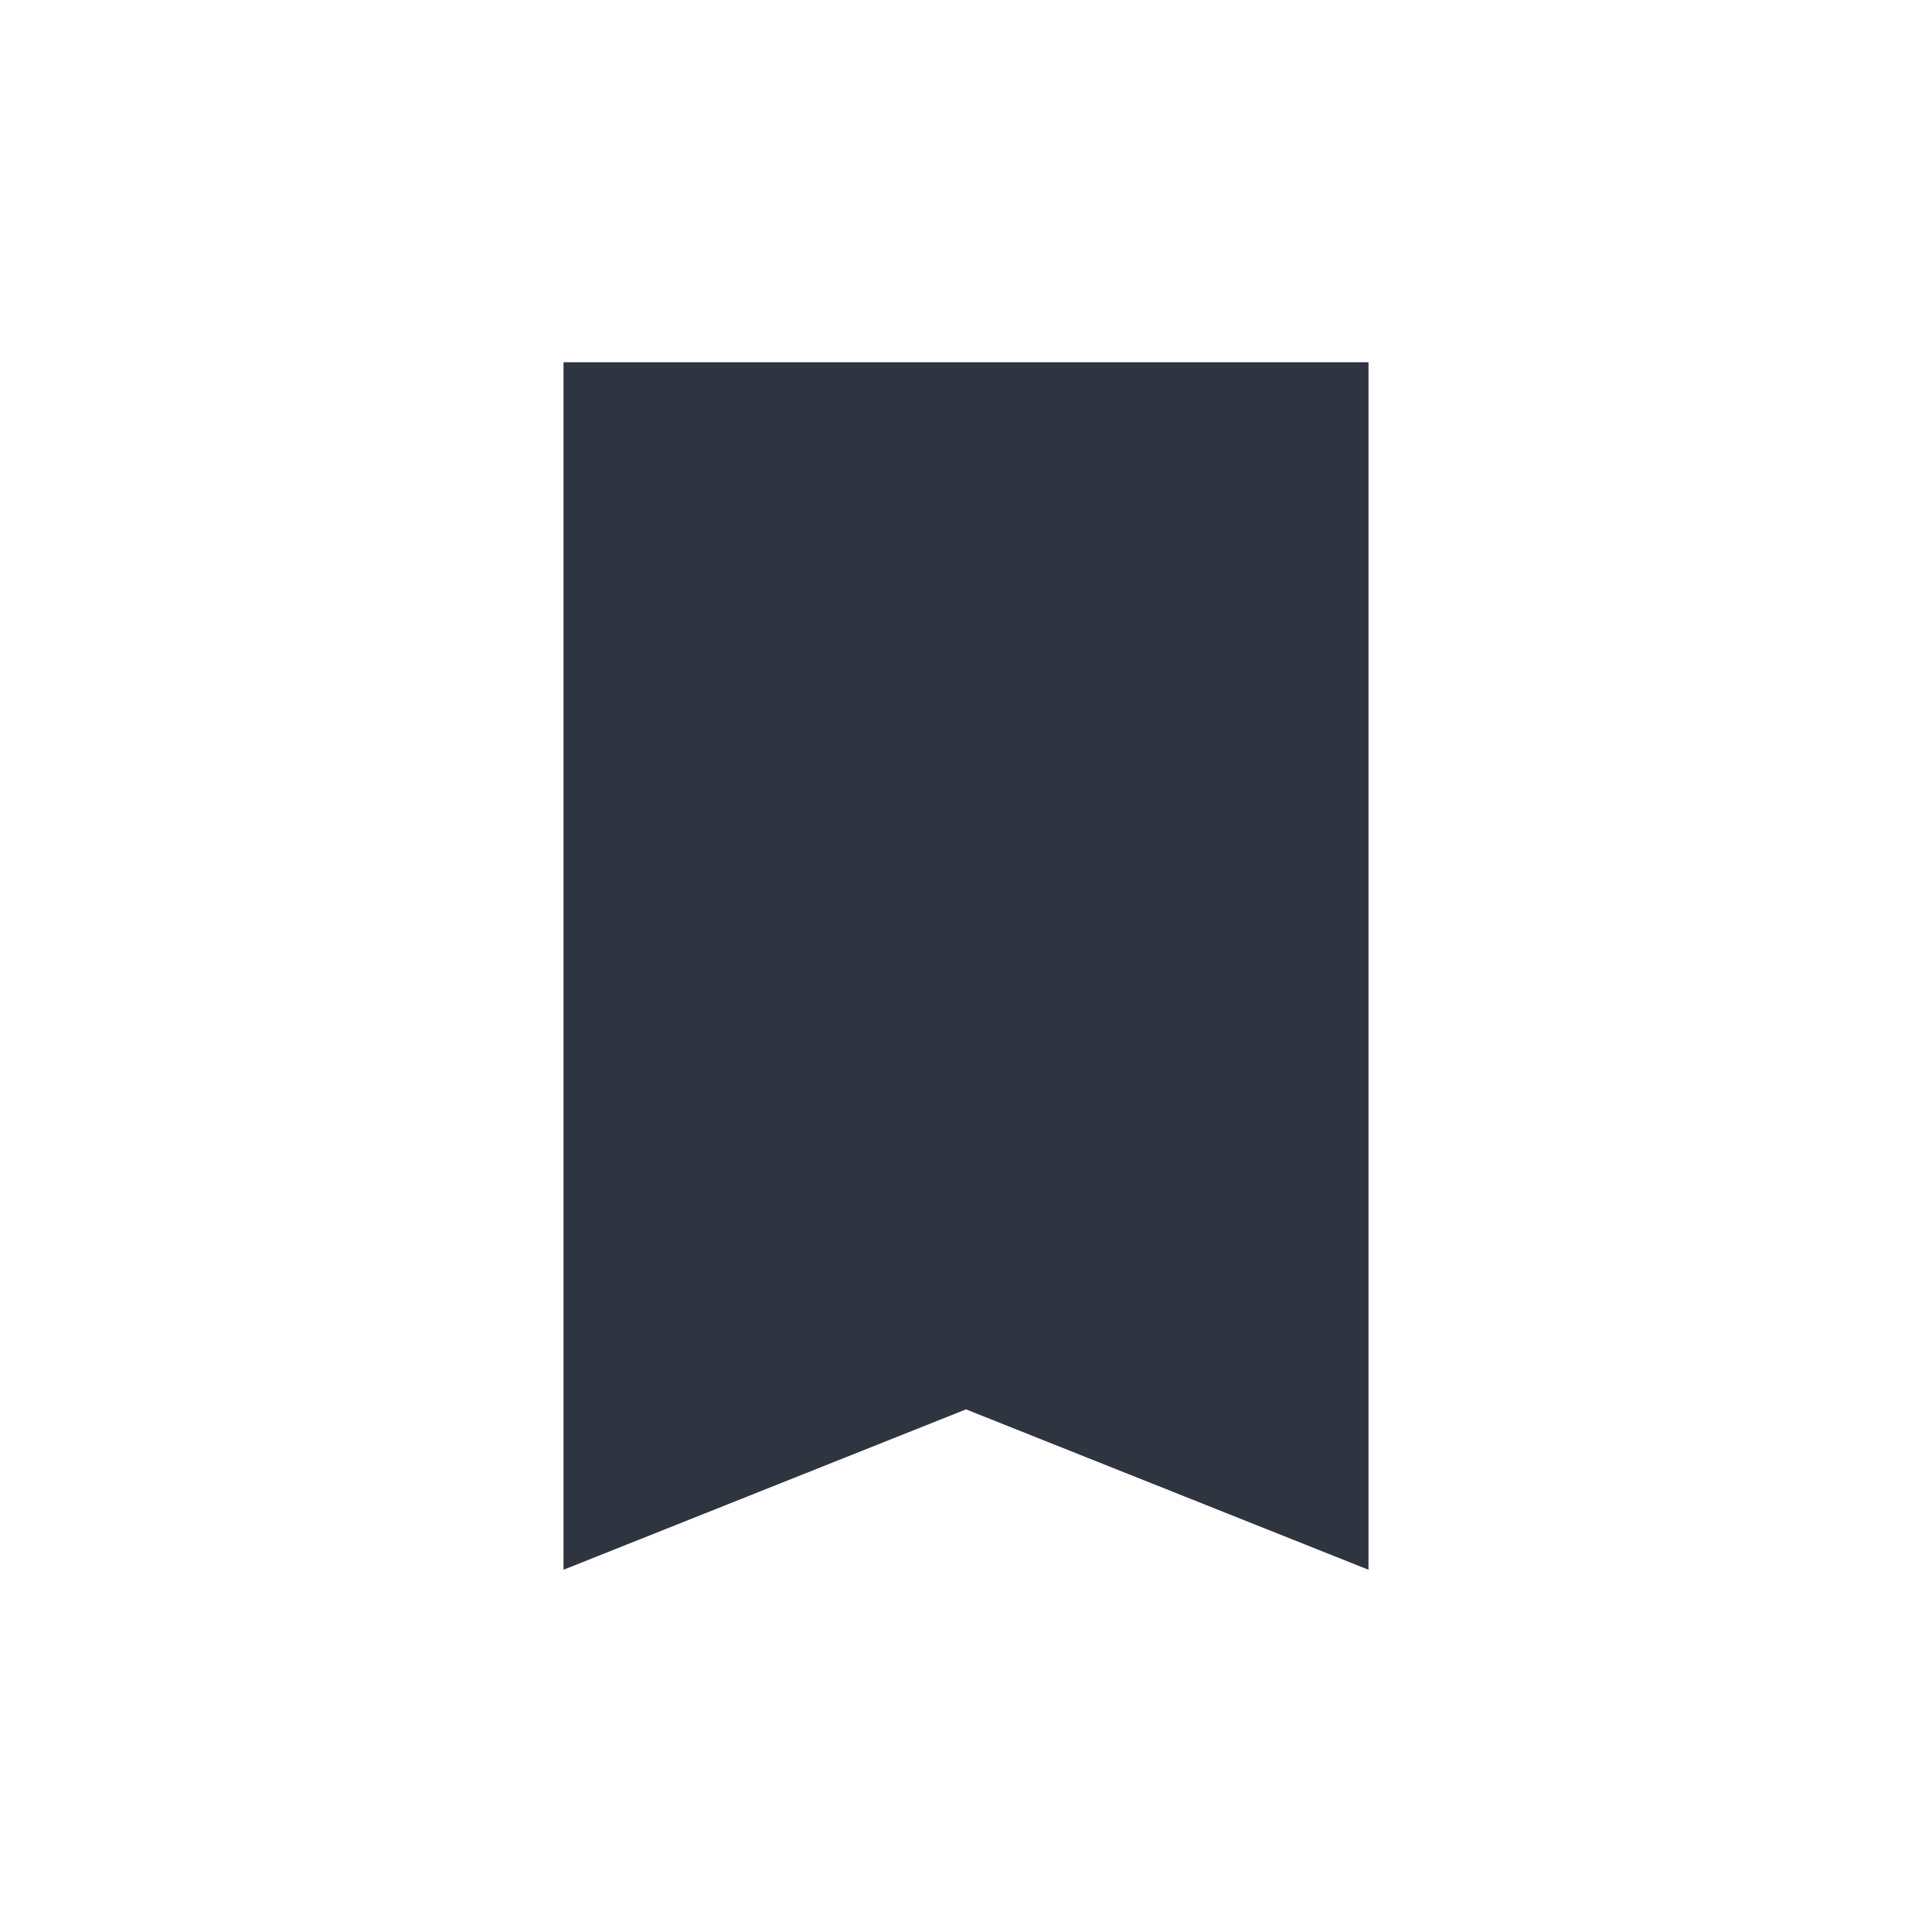 <?xml version='1.0' encoding='UTF-8'?>
<svg xmlns:inkscape="http://www.inkscape.org/namespaces/inkscape" xmlns:sodipodi="http://sodipodi.sourceforge.net/DTD/sodipodi-0.dtd" xmlns="http://www.w3.org/2000/svg" xmlns:svg="http://www.w3.org/2000/svg" version="1.1" viewBox="0 0 64 64" id="svg1" sodipodi:docname="bookmarks-bookmarked.svg" width="64" height="64" inkscape:version="1.4.2 (ebf0e940d0, 2025-05-08)">
  <sodipodi:namedview id="namedview1" pagecolor="#9c4444" bordercolor="#eeeeee" borderopacity="1" inkscape:showpageshadow="0" inkscape:pageopacity="0" inkscape:pagecheckerboard="0" inkscape:deskcolor="#ffffff" inkscape:zoom="9.125" inkscape:cx="45.150685" inkscape:cy="23.232877" inkscape:window-width="2560" inkscape:window-height="1376" inkscape:window-x="0" inkscape:window-y="0" inkscape:window-maximized="1" inkscape:current-layer="svg1"/>
  <defs id="defs1">
    <style type="text/css" id="current-color-scheme">.ColorScheme-Text { color: #2e3440; } </style>
  </defs>
  <path class="ColorScheme-Text" d="M 18.667,12 V 52 L 32,46.687 45.333,52 V 12 H 22 Z" fill="#2e3440" id="path5" style="stroke-width:3.333"/>
</svg>
